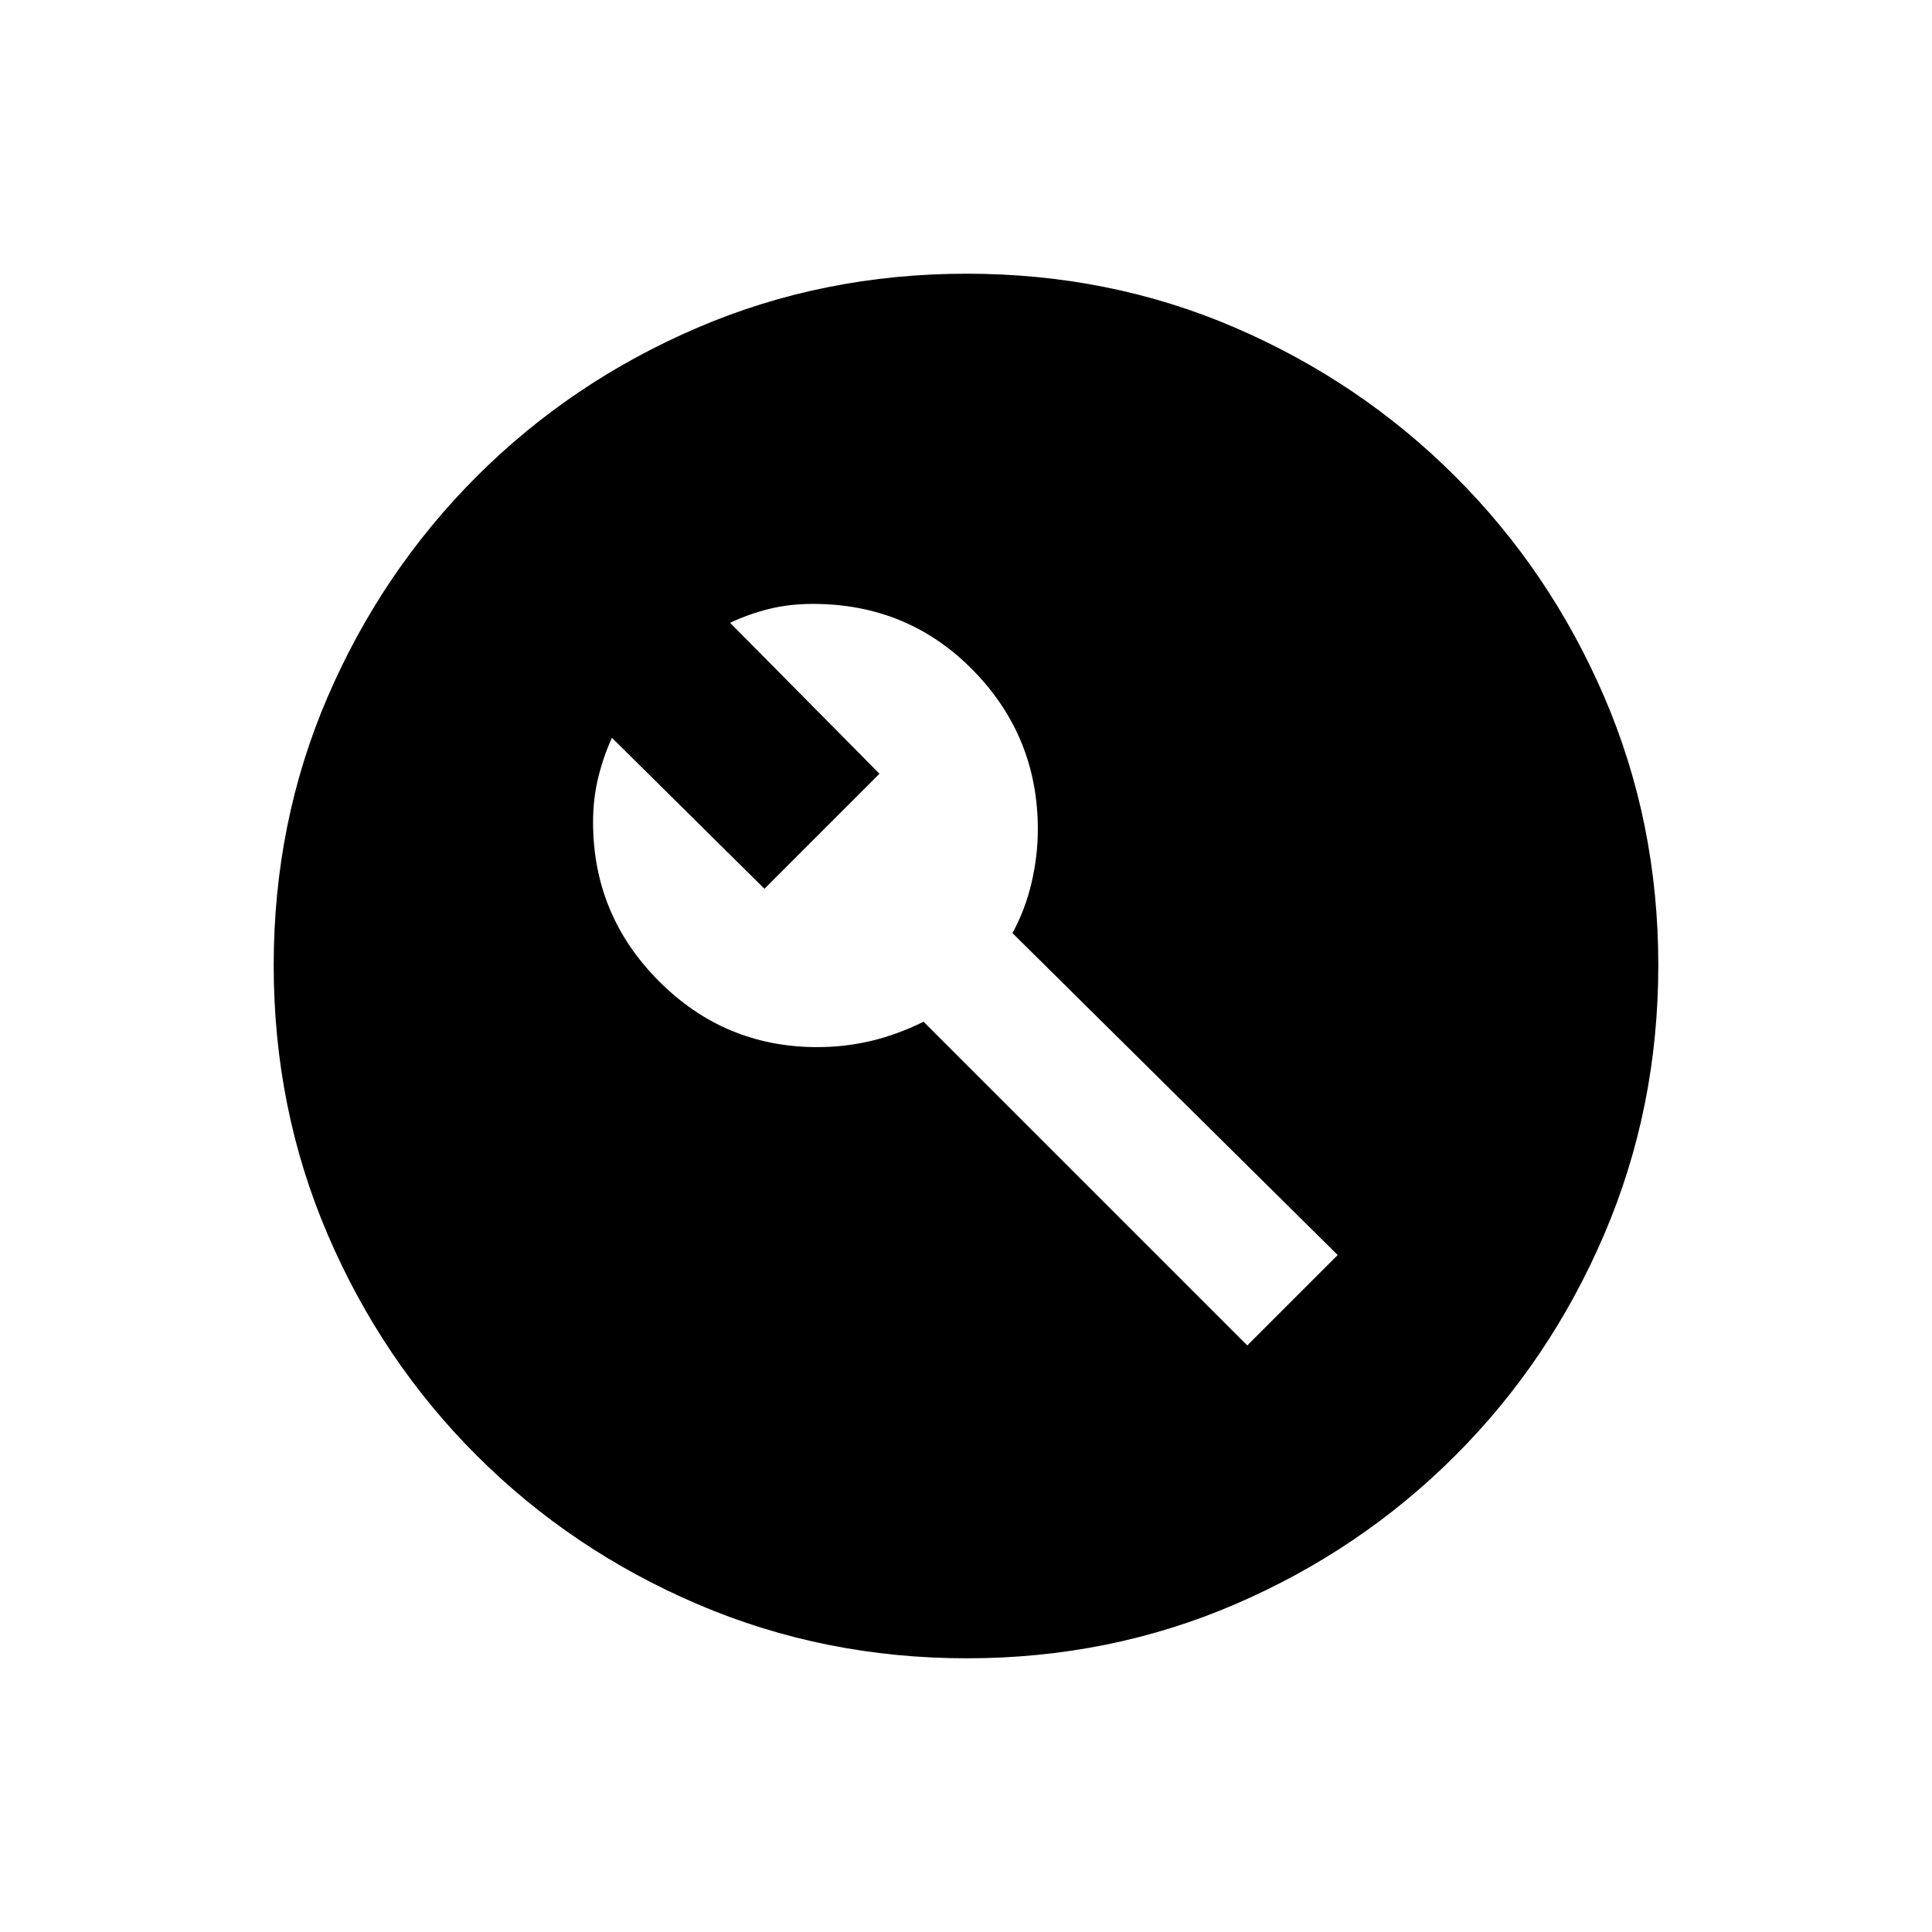 <svg xmlns="http://www.w3.org/2000/svg" height="20" viewBox="0 -960 960 960" width="20"><path d="M406.097-439.692q13.587 0 26.553-3.039 12.965-3.038 26.273-9.577l160.846 160.846 44.923-44.923-161.615-159.973q6.308-11.471 9.462-24.864 3.153-13.393 3.153-26.701 0-46.261-32.291-79.131-32.291-32.869-79.478-32.869-11.647 0-21.68 2.484-10.032 2.484-19.474 6.9L437-575.538l-57.154 57.153-75.769-75q-4.281 9.289-6.833 19.782-2.552 10.494-2.552 22.141 0 46.166 32.695 78.968 32.695 32.802 78.71 32.802ZM480.409-136q-70.948 0-133.685-26.839-62.737-26.84-109.865-73.922-47.127-47.082-73.993-109.716Q136-409.111 136-480.325q0-71.214 26.839-133.451 26.84-62.237 73.922-109.365 47.082-47.127 109.716-73.993Q409.111-824 480.325-824q71.214 0 133.451 26.839 62.237 26.84 109.365 73.922 47.127 47.082 73.993 109.482Q824-551.357 824-480.409q0 70.948-26.839 133.685-26.84 62.737-73.922 109.865-47.082 47.127-109.482 73.993Q551.357-136 480.409-136Z"/></svg>